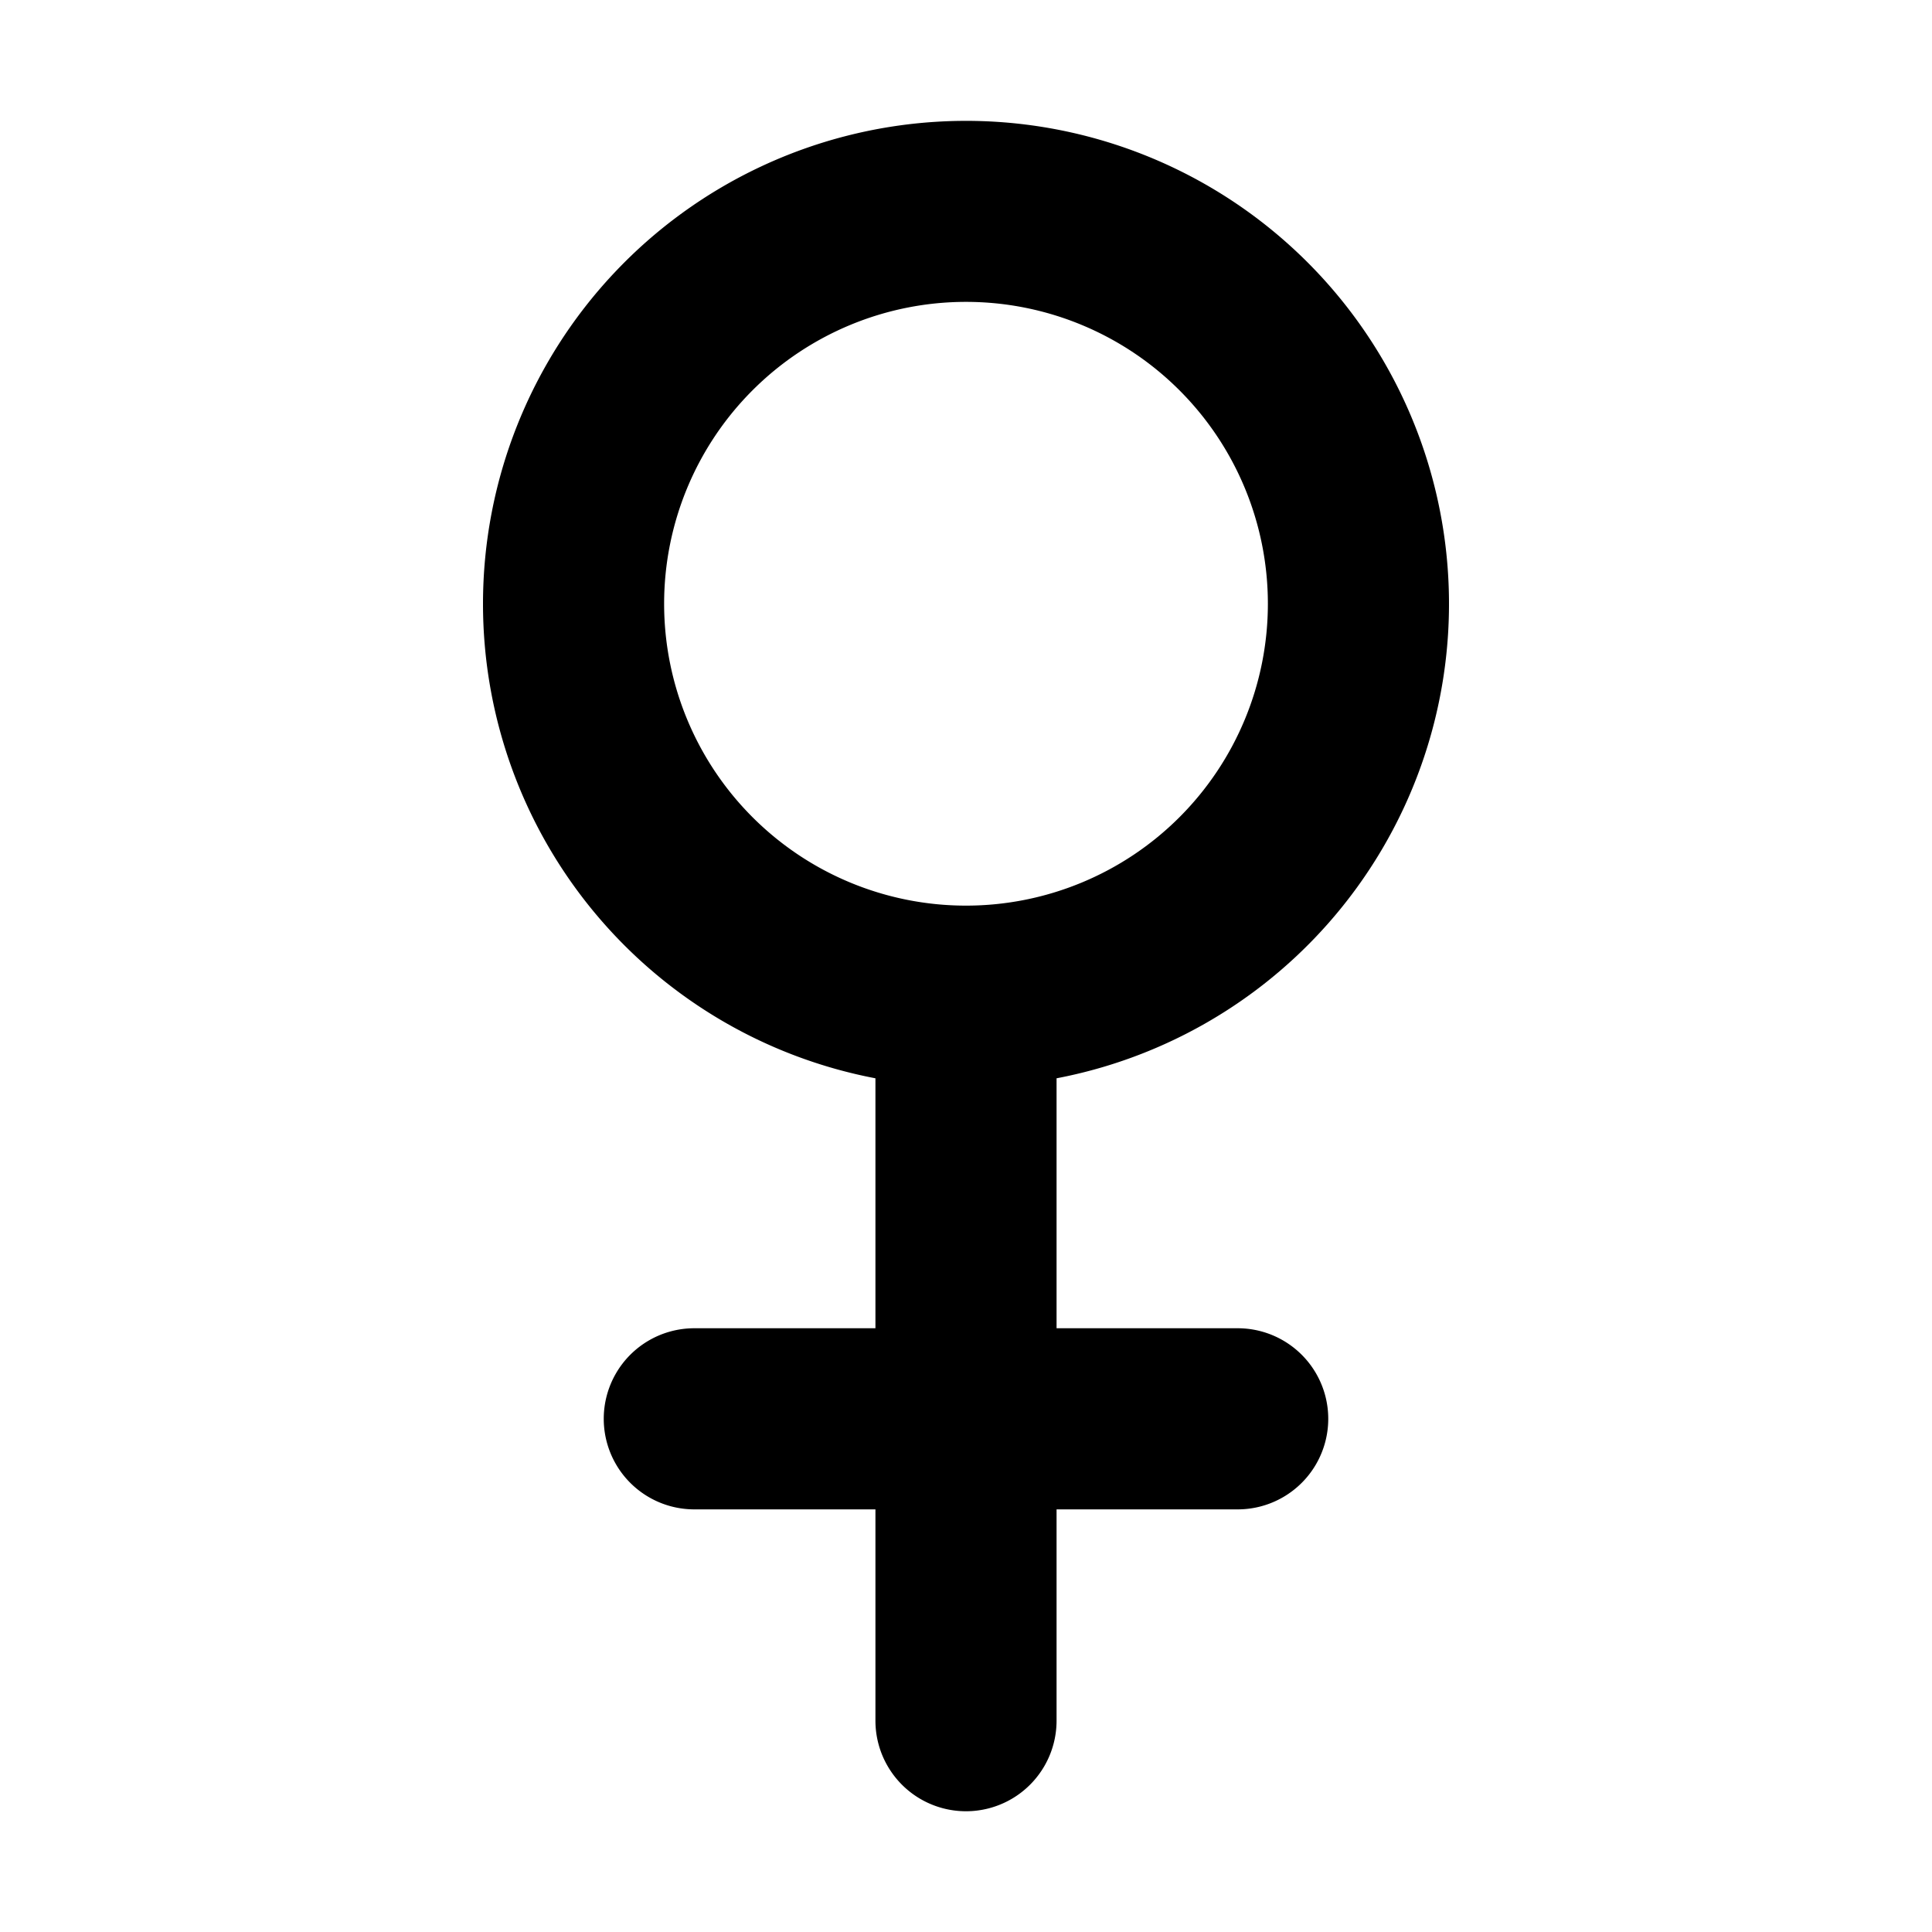 <svg xmlns="http://www.w3.org/2000/svg" width="32" height="32" fill="none" viewBox="0 0 16 16"><path fill="#fff" d="M0 0h16v16H0z"/><path fill="#000" fill-rule="evenodd" d="M8 2.5a2.5 2.5 0 1 0 0 5 2.5 2.5 0 0 0 0-5M4 5a4 4 0 1 1 4.75 3.93V11h1.5a.75.75 0 0 1 0 1.5h-1.5v1.75a.75.75 0 0 1-1.5 0V12.5h-1.5a.75.75 0 0 1 0-1.5h1.5V8.93A4 4 0 0 1 4 5" clip-rule="evenodd"/></svg>
